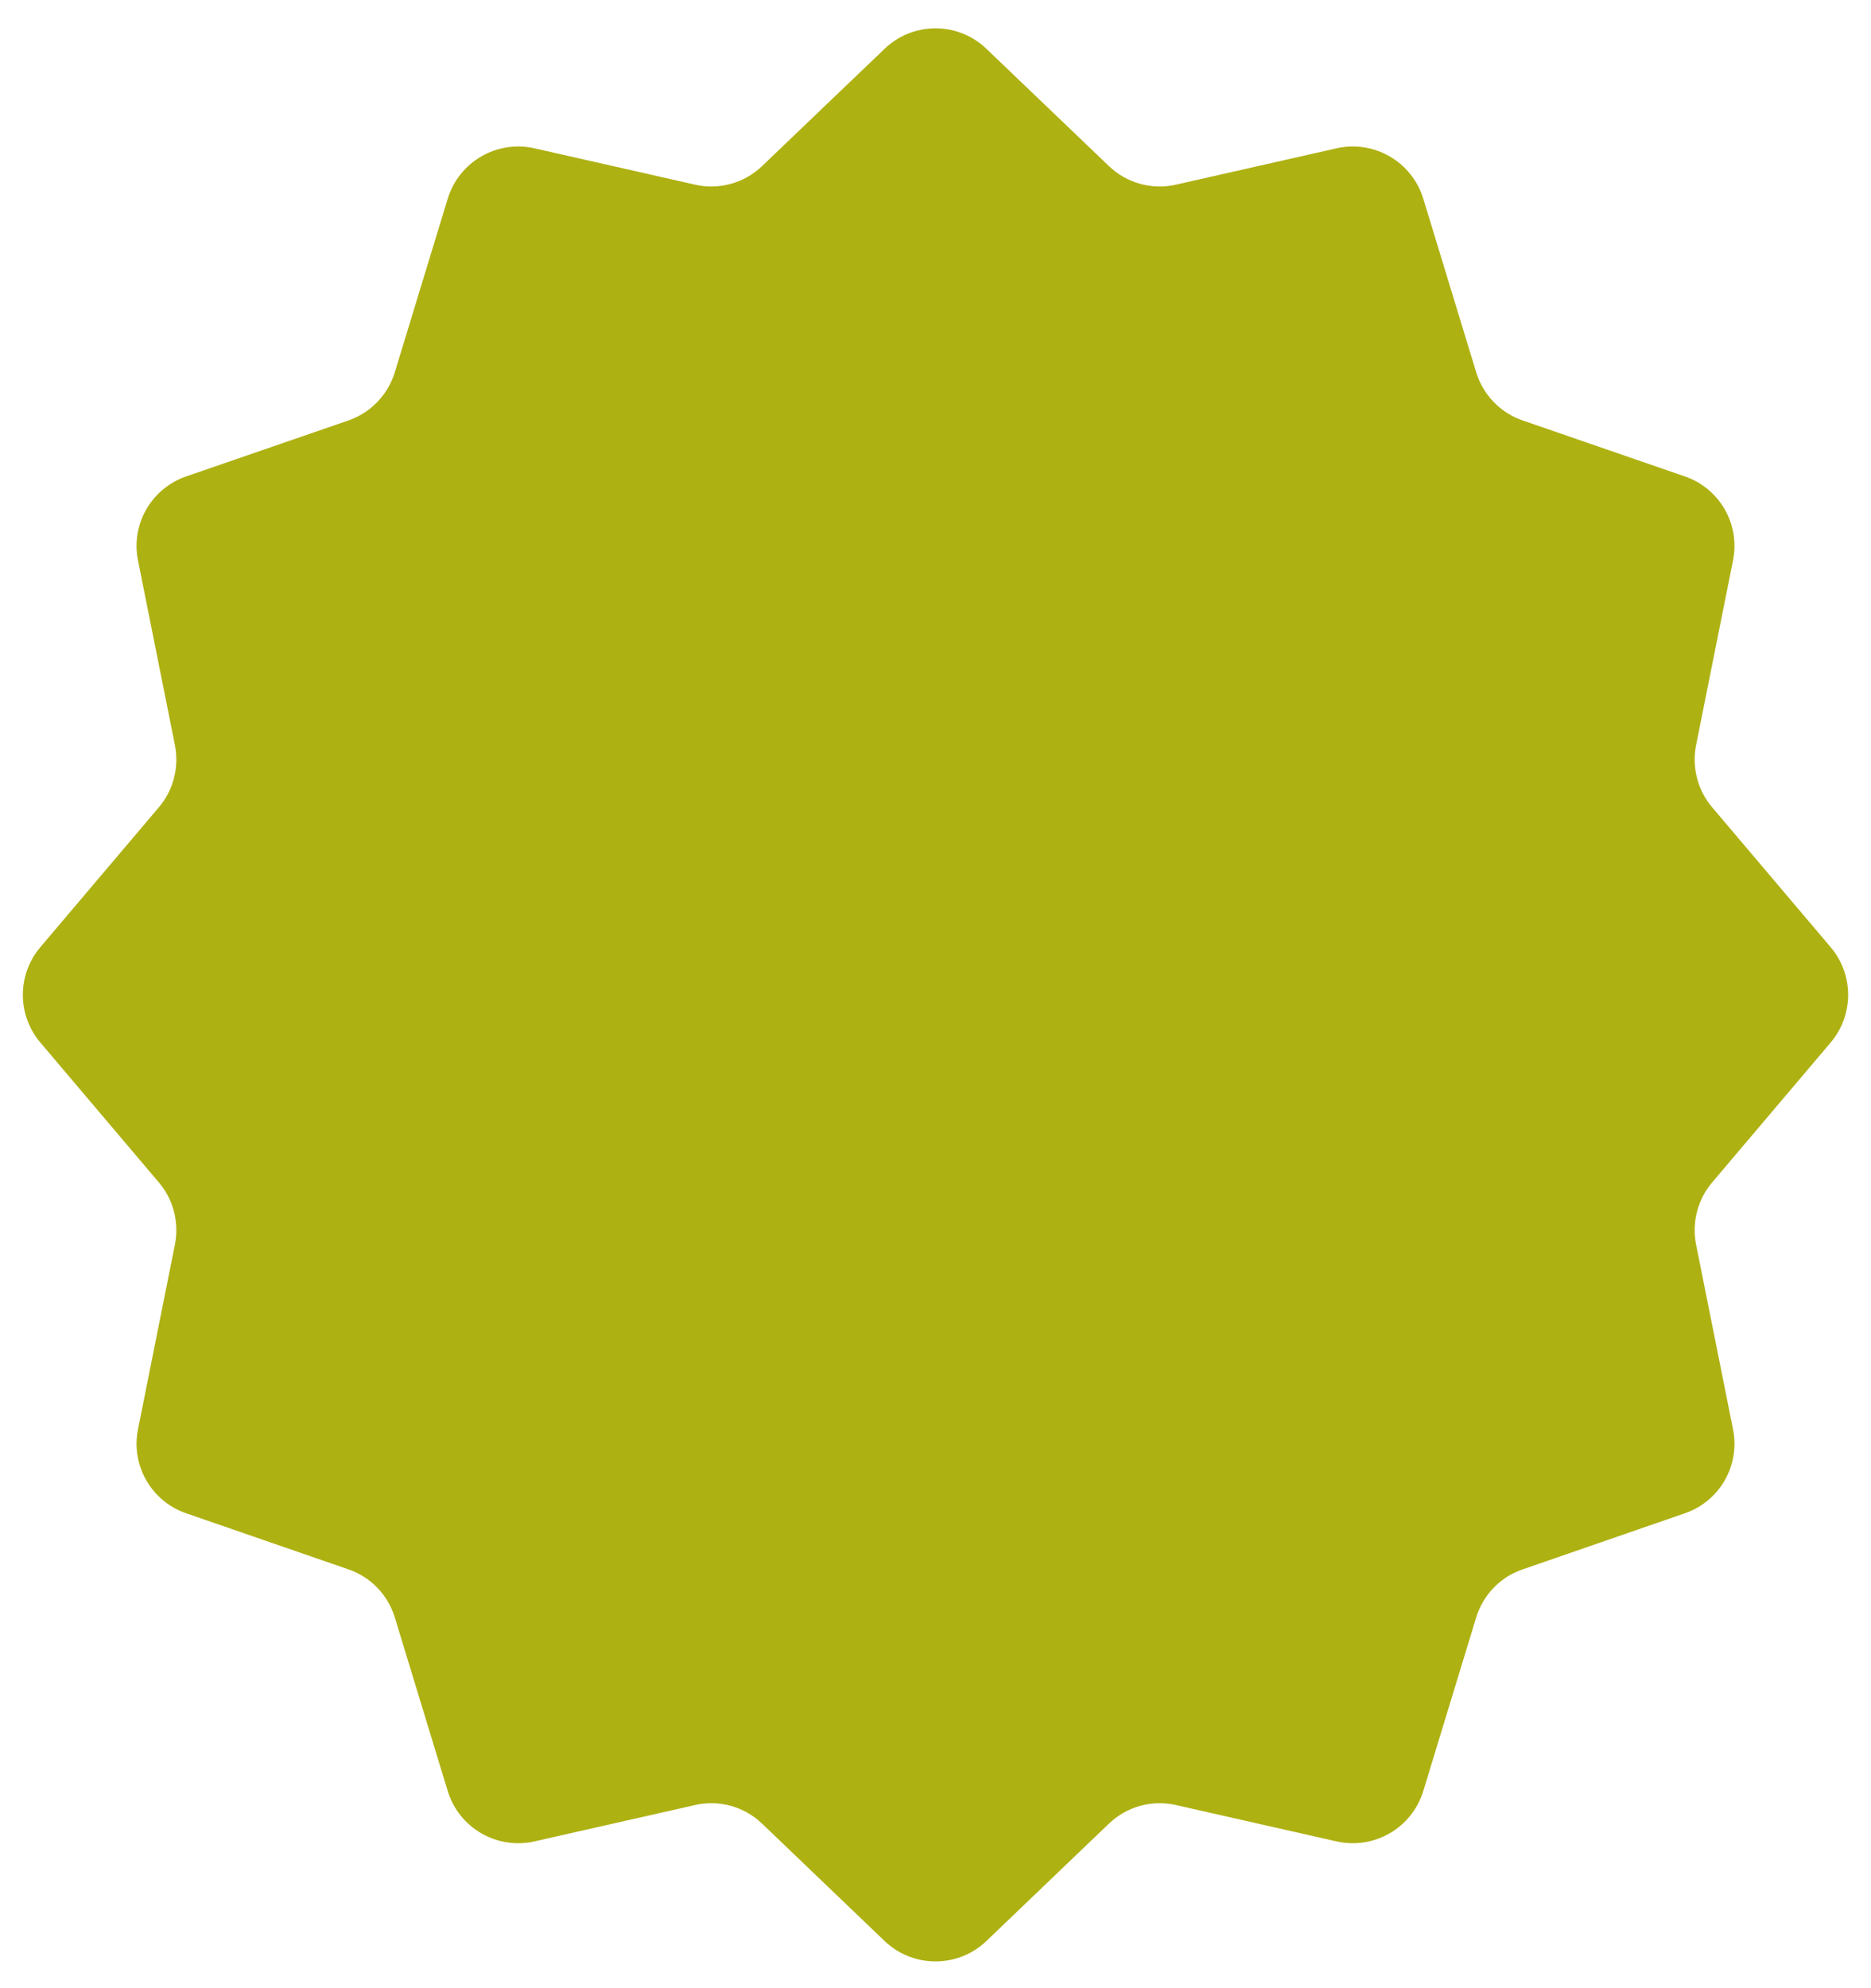 <svg width="16" height="17" viewBox="0 0 16 17" fill="none" xmlns="http://www.w3.org/2000/svg">
    <path
        d="M7.565 0.417C7.808 0.184 8.192 0.184 8.435 0.417L9.483 1.42C9.635 1.566 9.851 1.626 10.056 1.579L11.43 1.268C11.752 1.196 12.074 1.383 12.171 1.698L12.624 3.184C12.683 3.376 12.83 3.529 13.021 3.595L14.409 4.074C14.707 4.177 14.882 4.483 14.82 4.792L14.504 6.372C14.467 6.561 14.517 6.756 14.641 6.902L15.656 8.1C15.854 8.335 15.854 8.678 15.656 8.913L14.641 10.111C14.517 10.257 14.467 10.453 14.504 10.641L14.82 12.221C14.882 12.53 14.707 12.836 14.409 12.939L13.021 13.419C12.83 13.484 12.683 13.637 12.624 13.829L12.171 15.315C12.074 15.63 11.752 15.817 11.43 15.745L10.056 15.434C9.851 15.387 9.635 15.447 9.483 15.593L8.435 16.597C8.192 16.829 7.808 16.829 7.565 16.597L6.517 15.593C6.365 15.447 6.149 15.387 5.944 15.434L4.57 15.745C4.248 15.817 3.926 15.63 3.829 15.315L3.376 13.829C3.317 13.637 3.17 13.484 2.98 13.419L1.591 12.939C1.294 12.836 1.118 12.53 1.18 12.221L1.496 10.641C1.533 10.453 1.483 10.257 1.359 10.111L0.344 8.913C0.146 8.678 0.146 8.335 0.344 8.1L1.359 6.902C1.483 6.756 1.533 6.561 1.496 6.372L1.18 4.792C1.118 4.483 1.294 4.177 1.591 4.074L2.98 3.595C3.17 3.529 3.317 3.376 3.376 3.184L3.829 1.698C3.926 1.383 4.248 1.196 4.57 1.268L5.944 1.579C6.149 1.626 6.365 1.566 6.517 1.42L7.565 0.417Z"
        fill="#AEB112" />
</svg>
    